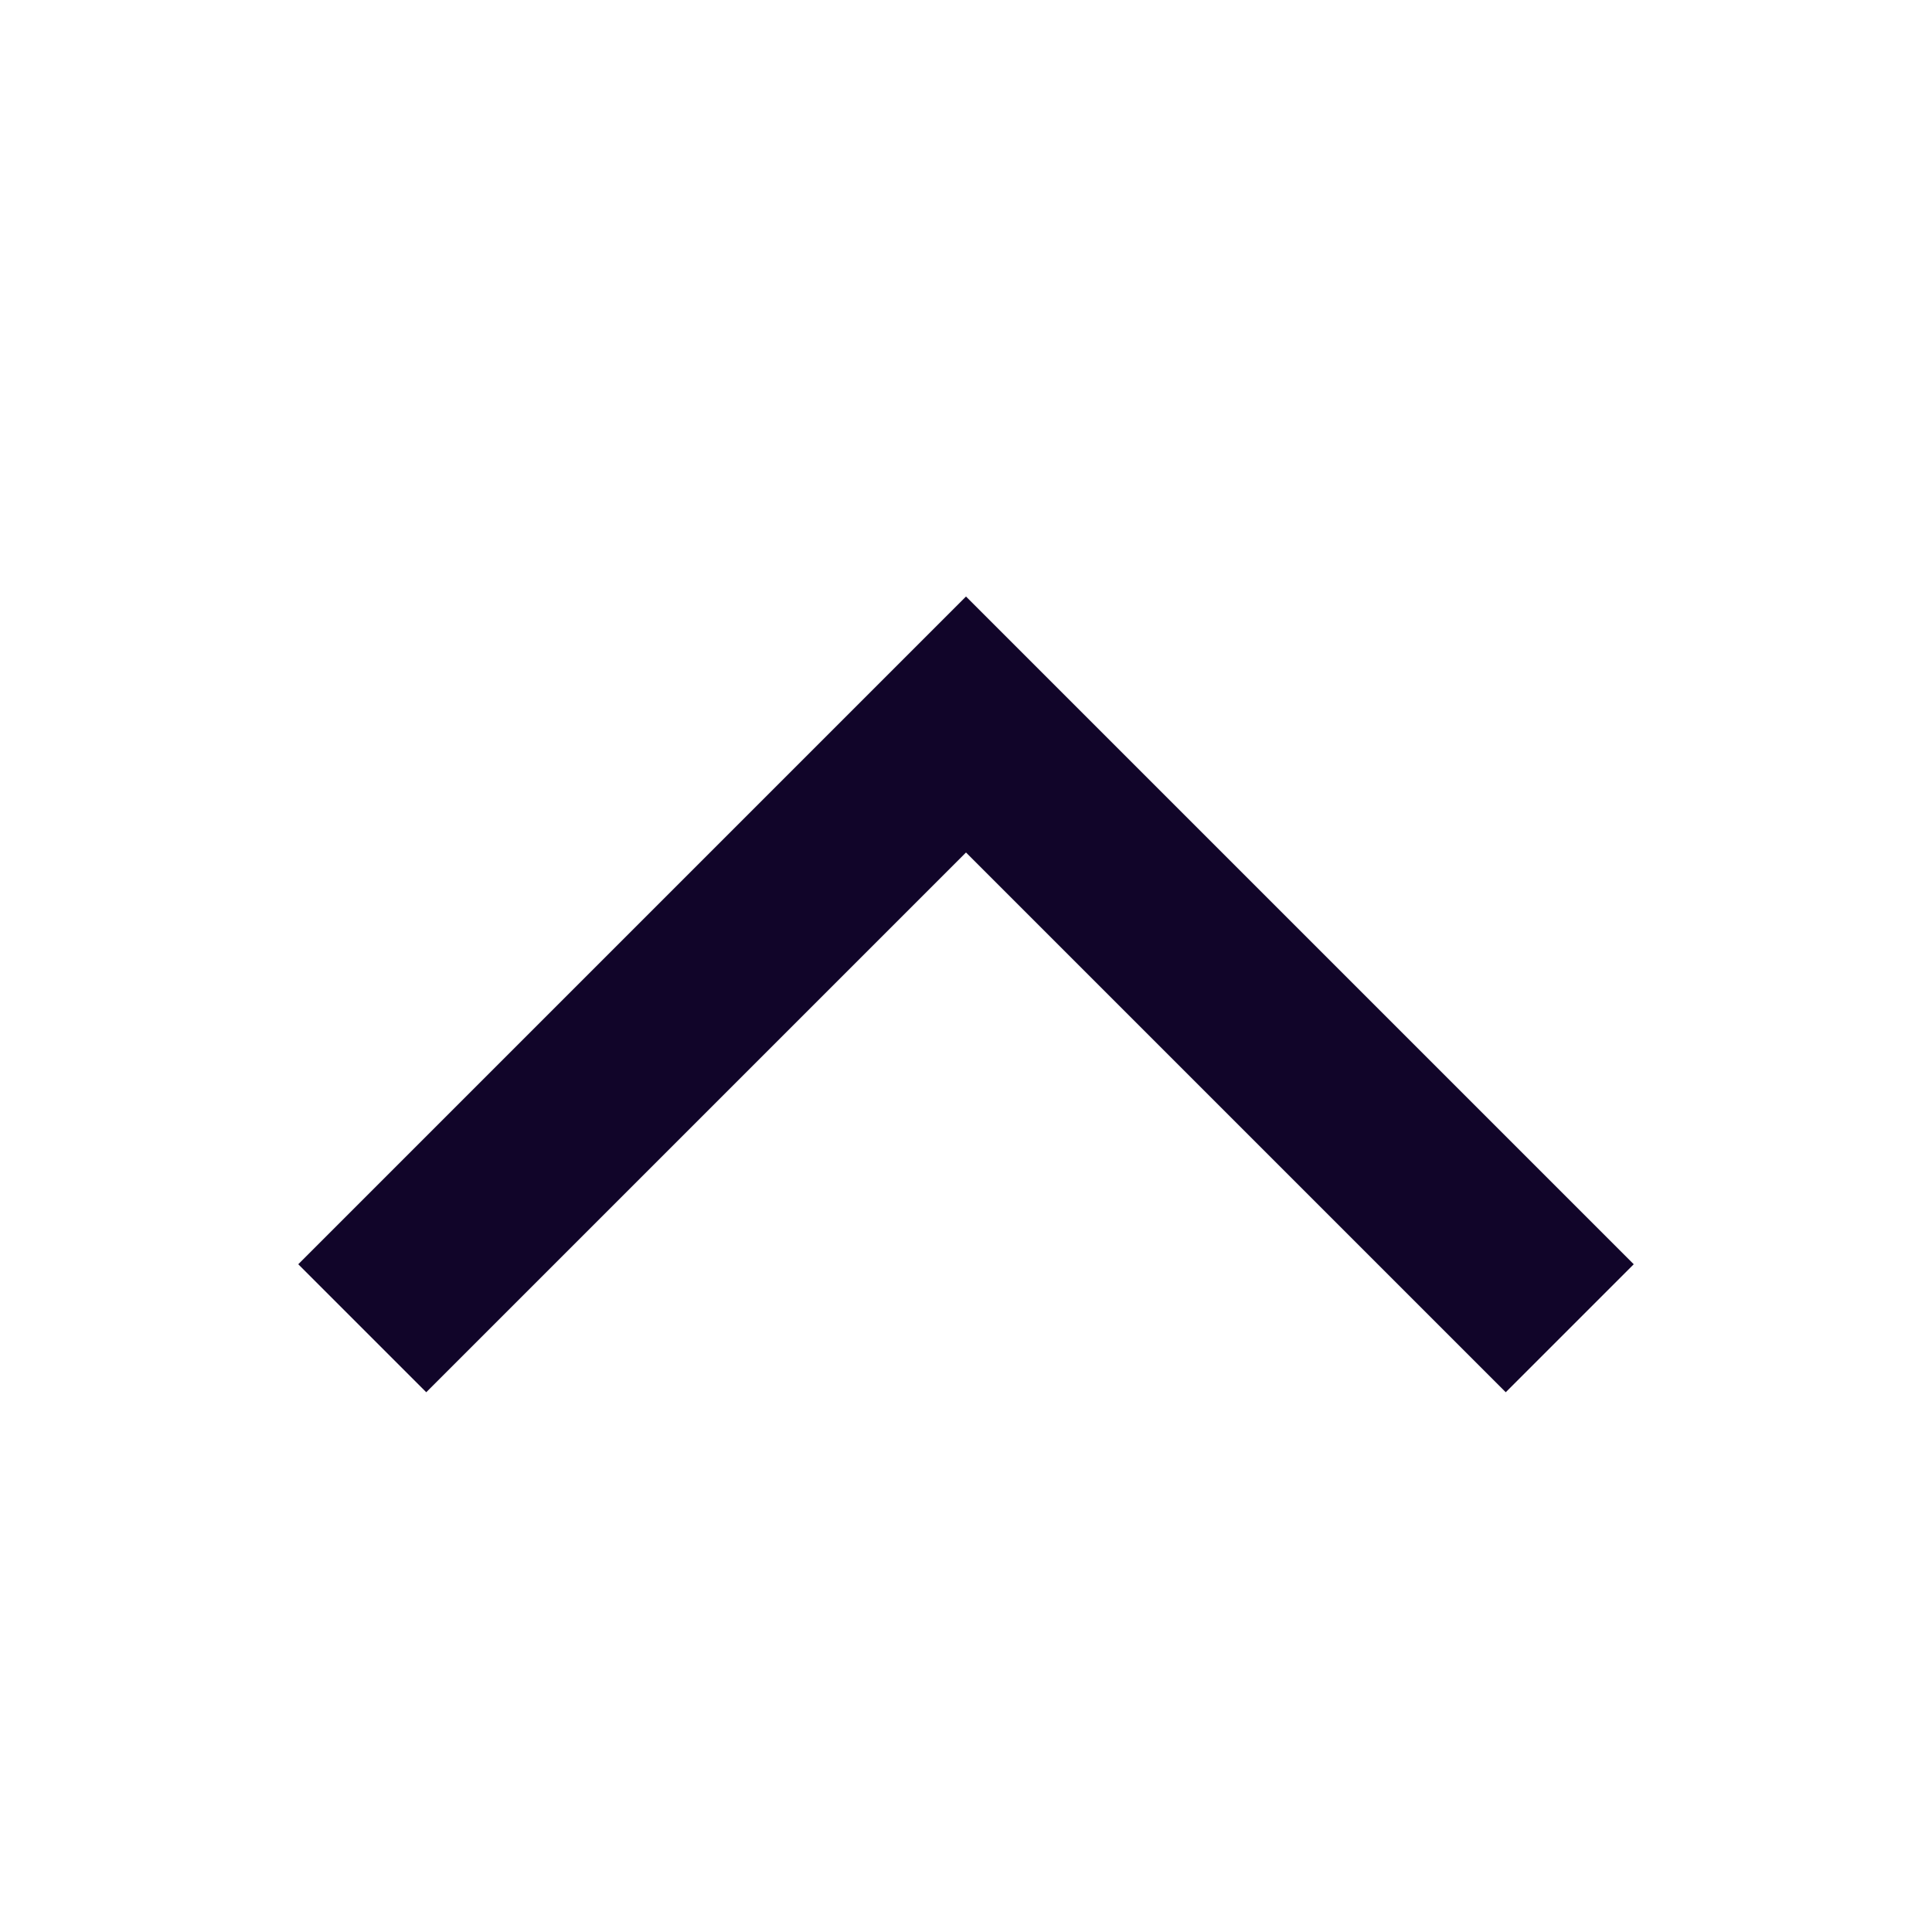 <svg xmlns="http://www.w3.org/2000/svg" width="16" height="16" fill="none"><path fill="#110529" fill-rule="evenodd" d="m8 4.94 5.53 5.53-1.06 1.06L8 7.06l-4.47 4.47-1.06-1.06z" clip-rule="evenodd"/></svg>